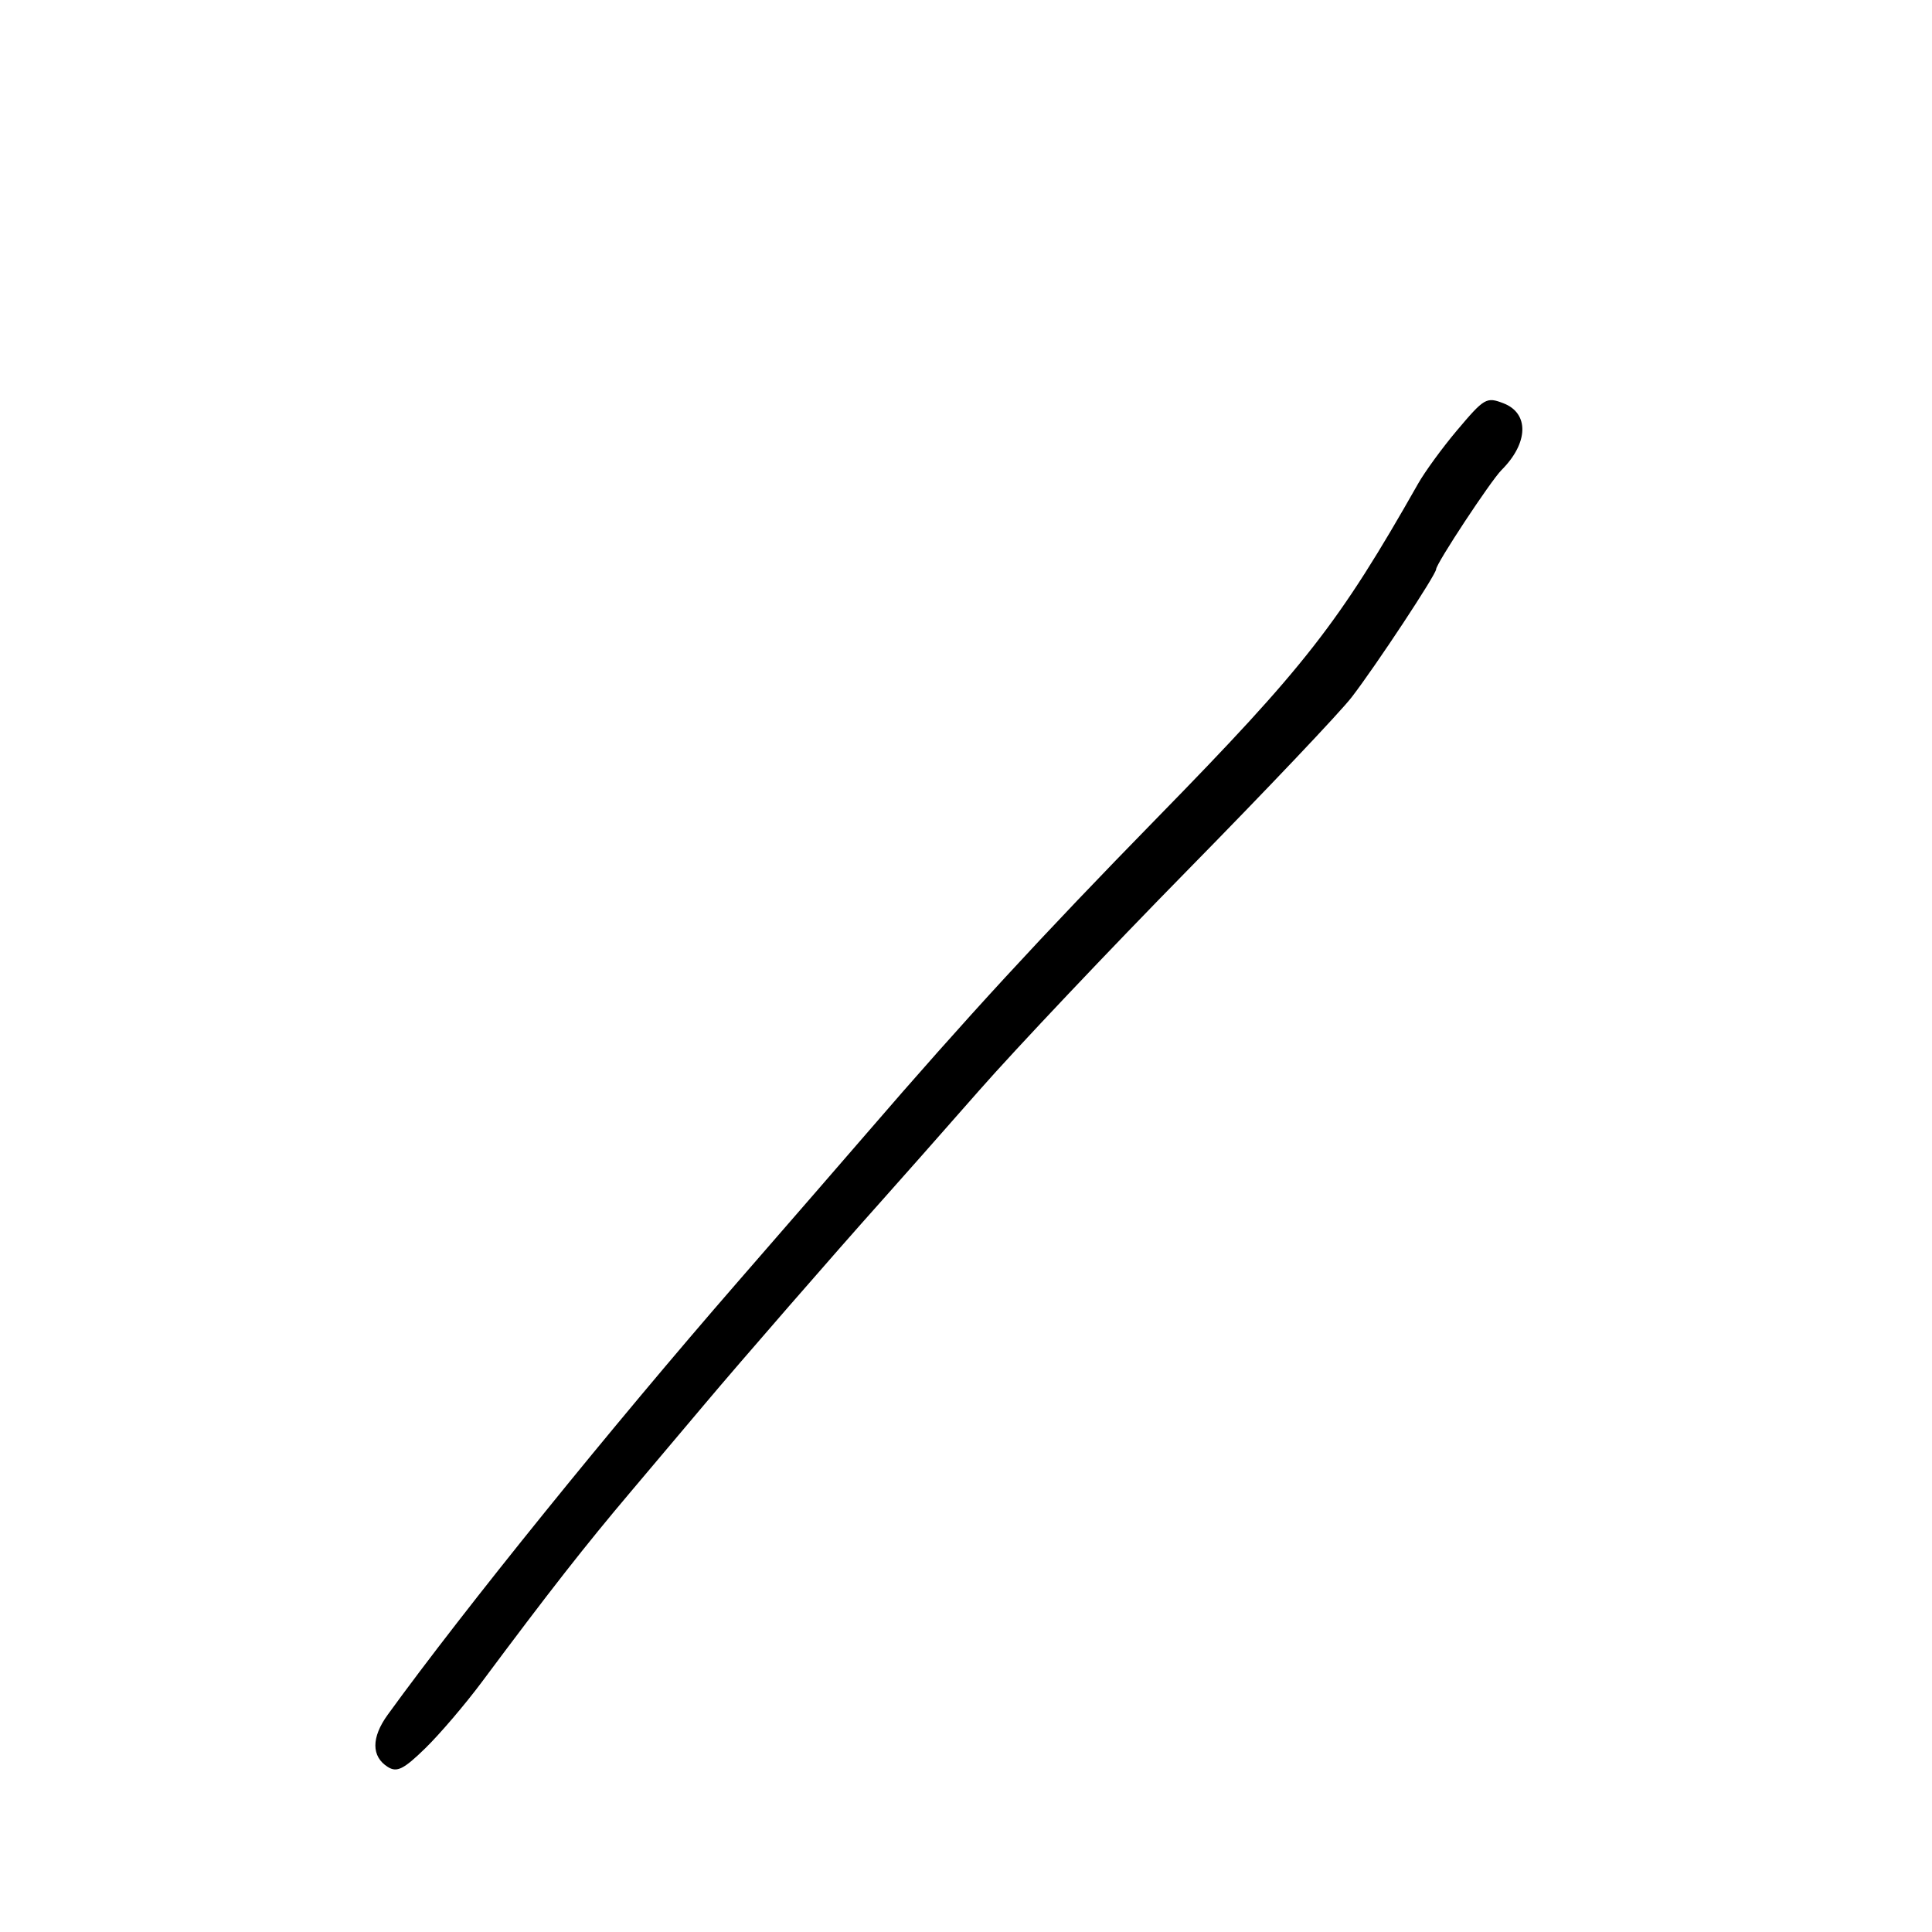 <svg xmlns="http://www.w3.org/2000/svg" width="300" height="300" viewBox="0 0 300 300" version="1.1">
	<path d="M 226.224 66.849 C 223.975 69.516, 221.267 73.229, 220.206 75.099 C 207.920 96.757, 202.664 103.489, 179.677 127.001 C 161.690 145.400, 150.009 158.087, 134.500 176.070 C 131.750 179.259, 122.750 189.628, 114.500 199.112 C 94.944 221.595, 72.147 249.788, 60.208 266.259 C 57.641 269.800, 57.647 272.761, 60.224 274.376 C 61.635 275.261, 62.689 274.735, 66.029 271.478 C 68.274 269.290, 72.224 264.665, 74.806 261.199 C 85.345 247.054, 90.868 239.999, 98 231.569 C 102.125 226.694, 107.300 220.561, 109.500 217.941 C 114.635 211.825, 130.034 194.129, 136.497 186.916 C 139.248 183.845, 146.209 175.970, 151.963 169.416 C 157.718 162.862, 172.372 147.375, 184.527 135 C 196.682 122.625, 208.098 110.588, 209.896 108.252 C 213.652 103.371, 223 89.205, 223 88.394 C 223 87.525, 231.485 74.654, 233.162 72.979 C 237.352 68.795, 237.479 64.165, 233.446 62.618 C 230.810 61.606, 230.485 61.796, 226.224 66.849" stroke="none" fill="black" fill-rule="evenodd"/>
</svg>